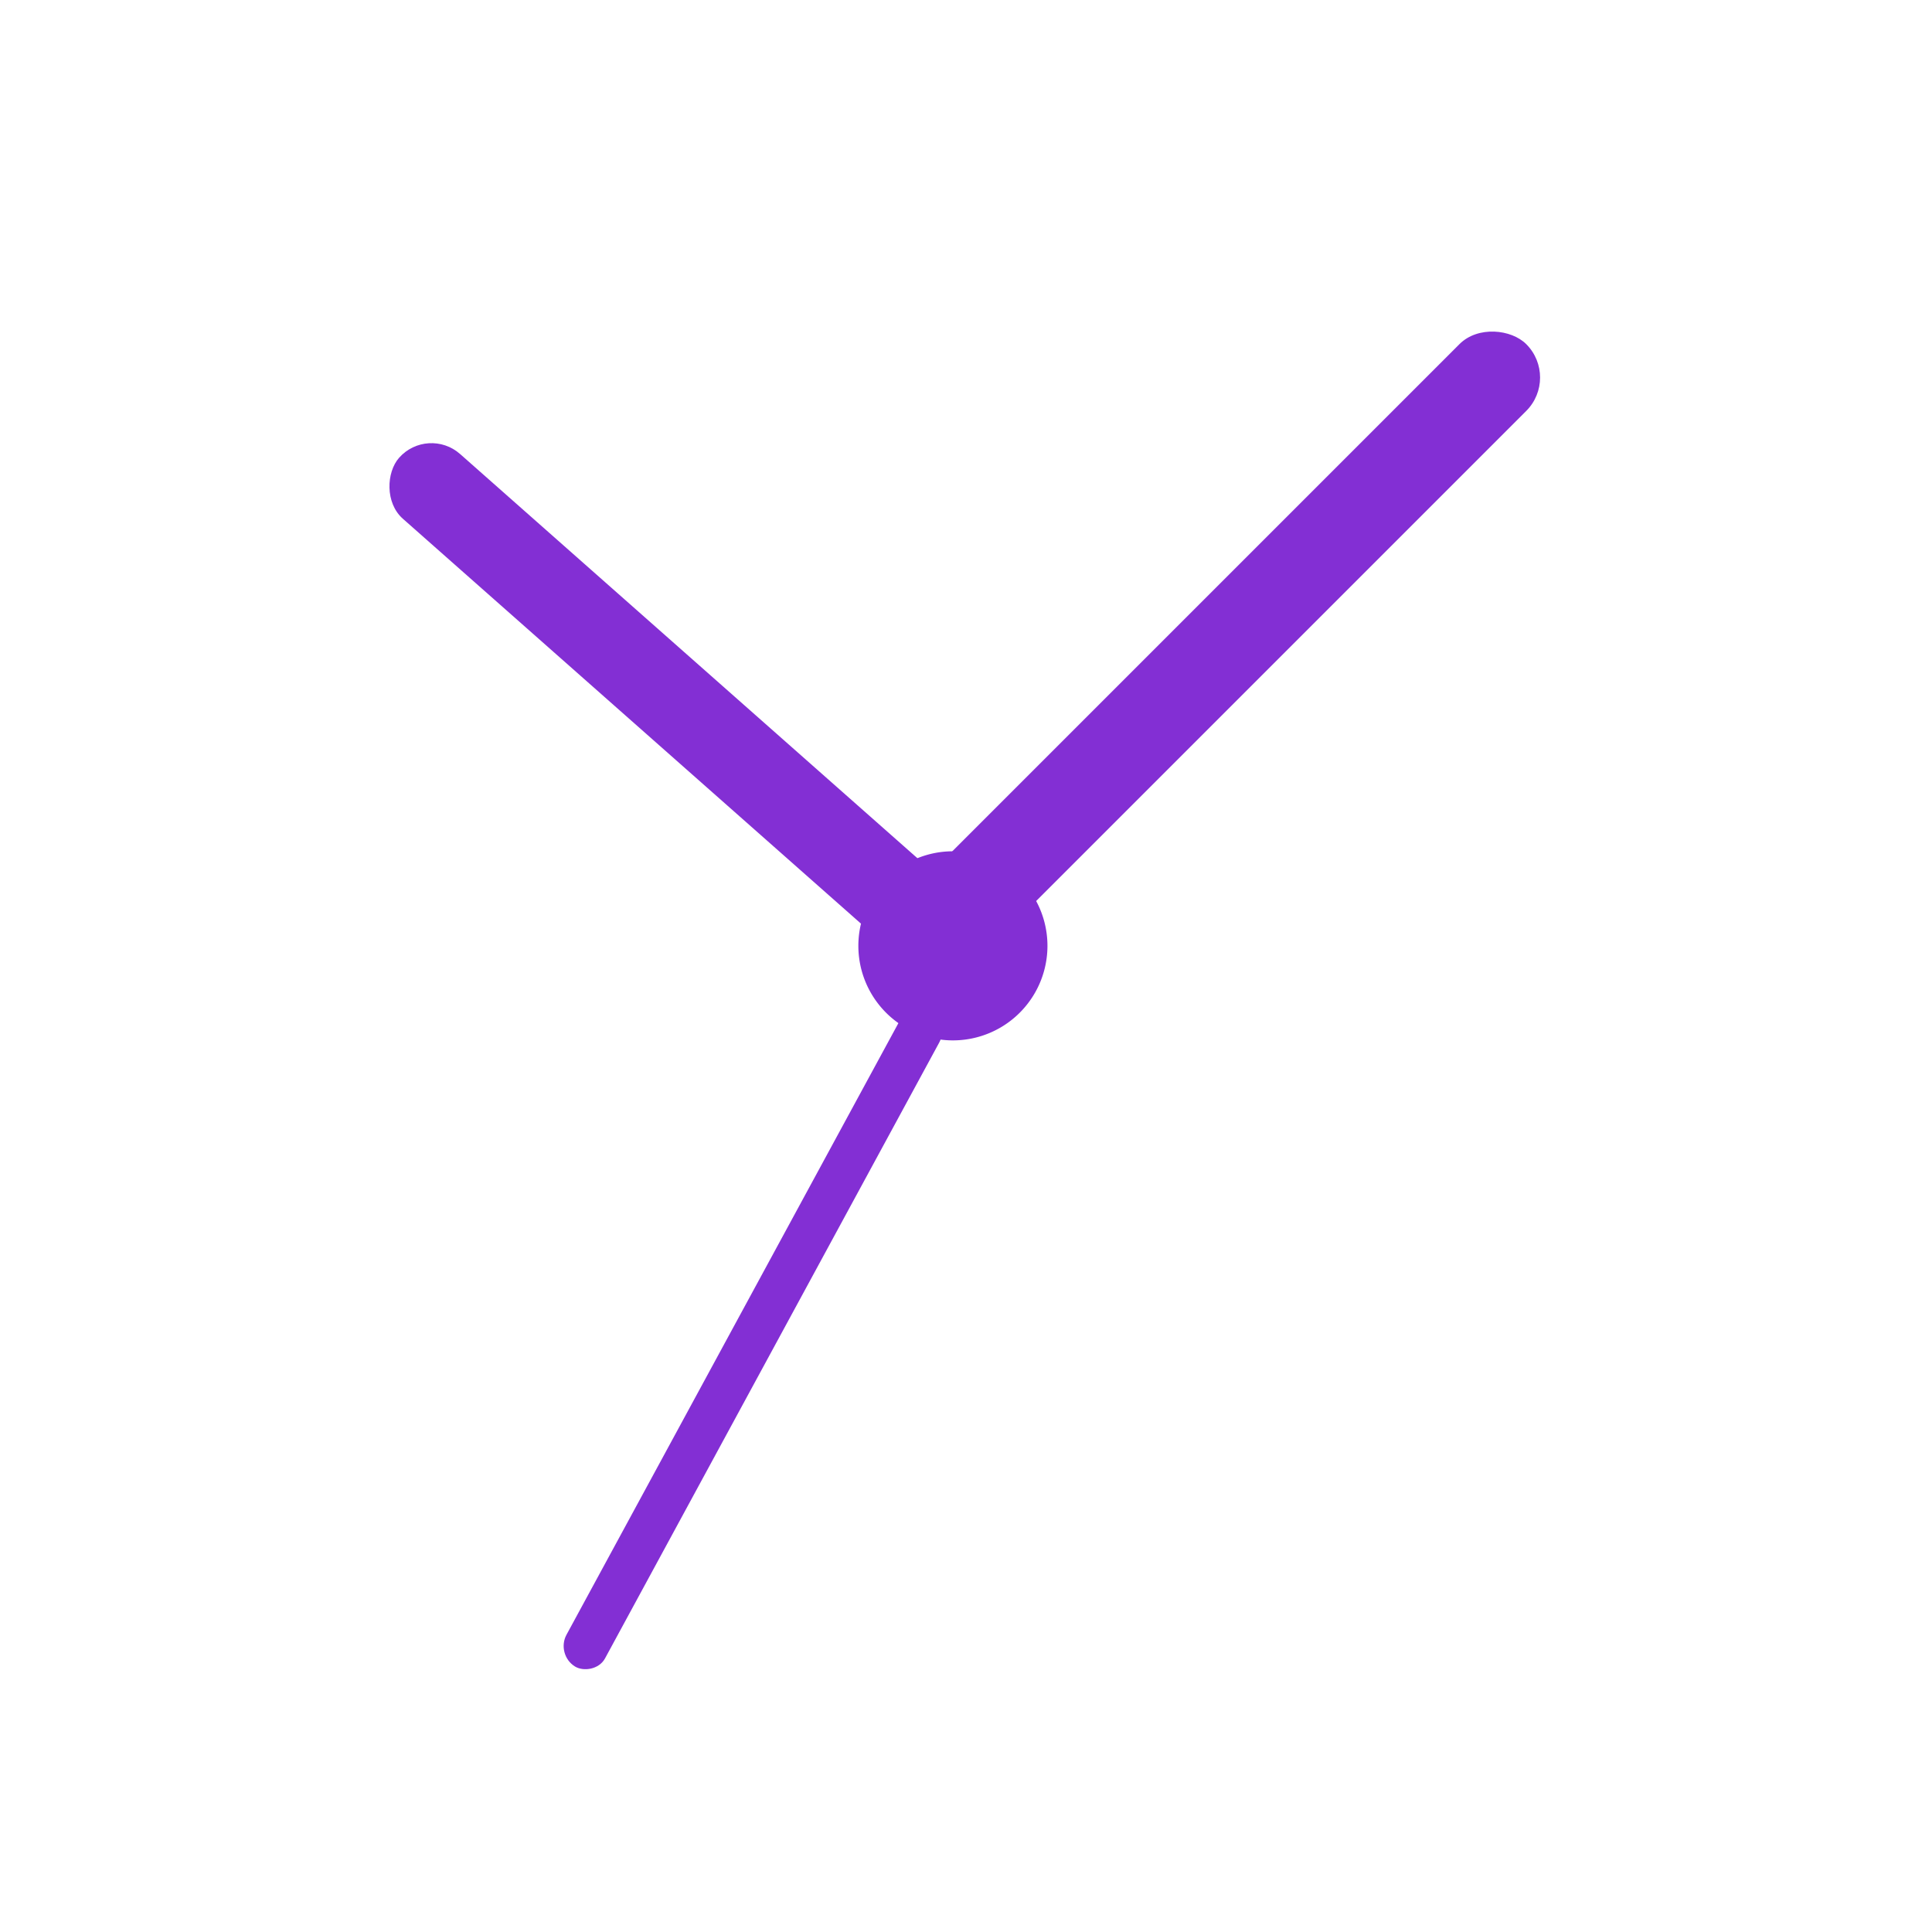 <svg height="512" viewBox="0 0 144.5 144.5" width="512" xmlns="http://www.w3.org/2000/svg">
 <rect fill="#832FD4" height="6.465" rx="3.232" transform="matrix(-.749 -.662 .662 -.749 0 0)" width="53.183" x="-98.24" y="-9.12"/>
 <rect fill="#832FD4" height="7.066" rx="3.532" transform="matrix(.707 -.707 .707 .707 0 0)" width="64.837" x="-2.31" y="95.4"/>
 <rect fill="#832FD4" height="3.382" rx="1.691" transform="matrix(.477 -.879 .852 .523 0 0)" width="55.787" x="-83.84" y="95.72"/>
 <path d="m78.342 70.742a7.071 7.071 0 0 1 -14.143 0 7.071 7.071 0 1 1 14.143 0" fill="#832FD4"/>
</svg>
